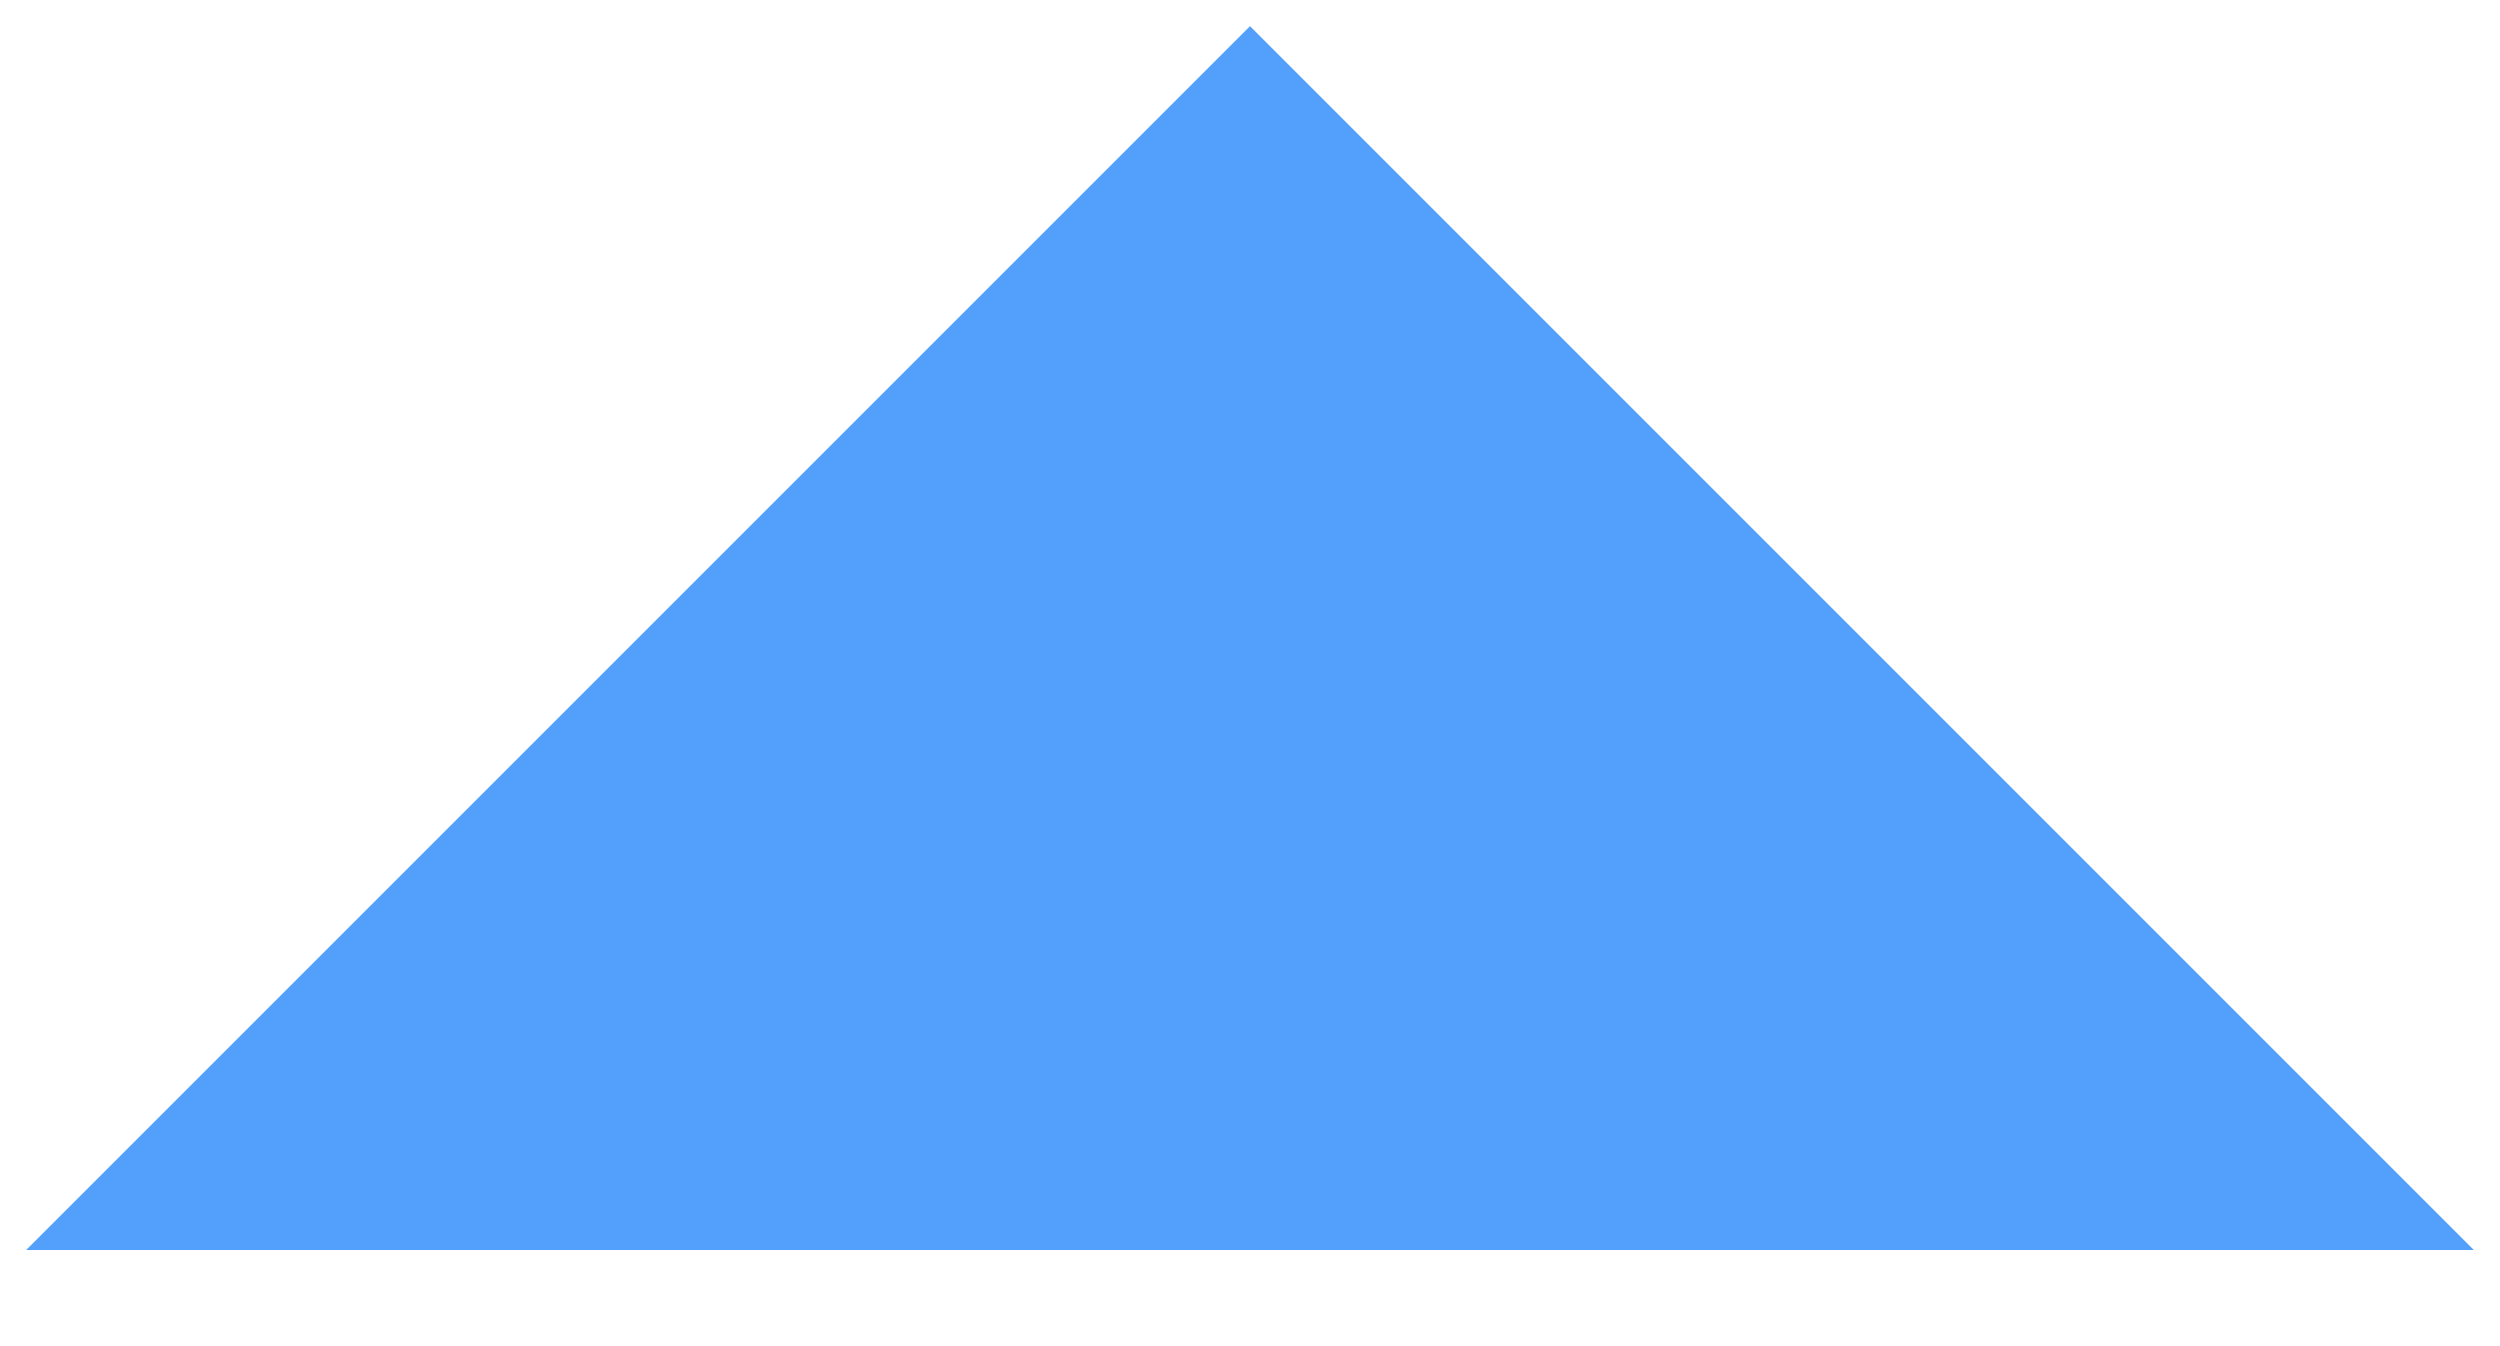 <?xml version="1.0" encoding="UTF-8"?>
<svg width="13px" height="7px" viewBox="0 0 13 7" version="1.1" xmlns="http://www.w3.org/2000/svg" xmlns:xlink="http://www.w3.org/1999/xlink">
    <!-- Generator: Sketch 52.6 (67491) - http://www.bohemiancoding.com/sketch -->
    <title>Rectangle 5</title>
    <desc>Created with Sketch.</desc>
    <g id="CycleDiary" stroke="none" stroke-width="1" fill="none" fill-rule="evenodd">
        <g id="Event" transform="translate(-558, -272)" fill="#539FFC">
            <g id="Event-Section" transform="translate(35, 187)">
                <g id="Group" transform="translate(0.566, 23.5)">
                    <g id="Details" transform="translate(30, 49.914)">
                        <g id="Distance-|-Ascend" transform="translate(368.217, 0.291)">
                            <polygon id="Rectangle-5" transform="translate(130.717, 17.795) rotate(-45) translate(-130.717, -17.795) " points="126.217 13.295 135.217 13.295 135.217 22.295 130.717 17.795"></polygon>
                        </g>
                    </g>
                </g>
            </g>
        </g>
    </g>
</svg>